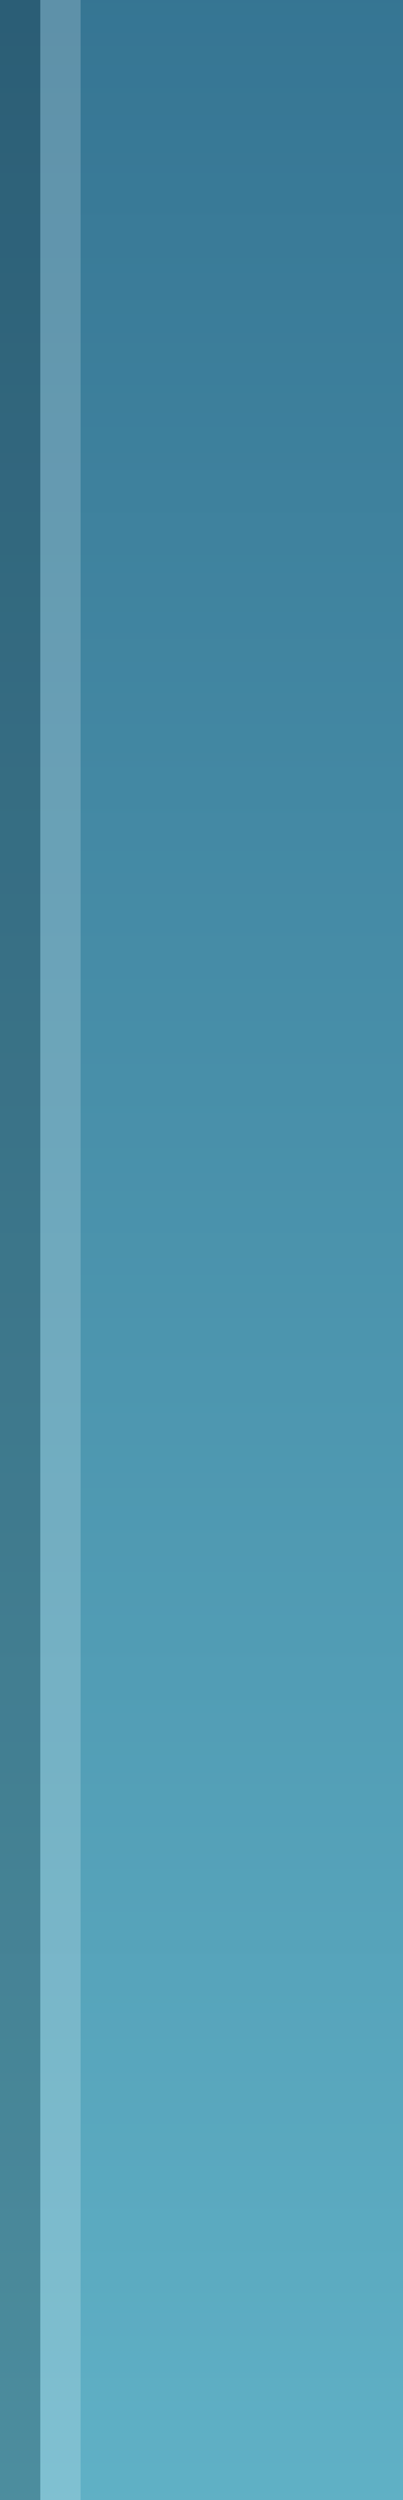 <?xml version="1.0" encoding="UTF-8"?>
<!DOCTYPE svg PUBLIC "-//W3C//DTD SVG 1.1 Tiny//EN" "http://www.w3.org/Graphics/SVG/1.1/DTD/svg11-tiny.dtd">
<svg baseProfile="tiny" height="62px" version="1.1" viewBox="0 0 10 62" width="10px" x="0px" xmlns="http://www.w3.org/2000/svg" xmlns:xlink="http://www.w3.org/1999/xlink" y="0px">
<rect x="0" y="0" width="10" height="62" fill="#333333" stroke="none"/>
<rect fill="none" height="62" width="10" x="0"/>
<g fill-opacity="0.1" stroke-opacity="0.1">
<rect fill="#14141E" height="62" width="10"/>
</g>
<g>
<rect fill="url(#SVGID_1_)" height="62" width="10"/>
<defs>
<linearGradient gradientUnits="userSpaceOnUse" id="SVGID_1_" x1="5" x2="5" y1="70" y2="-8.835">
<stop offset="0" style="stop-color:#65B8CC"/>
<stop offset="1" style="stop-color:#306D8C"/>
</linearGradient>
</defs>
</g>
<g fill-opacity="0.2" stroke-opacity="0.2">
<rect fill="#FFFFFF" height="62" width="1" x="1"/>
</g>
<g fill-opacity="0.2" stroke-opacity="0.2">
<rect height="62" width="1"/>
</g>
</svg>
